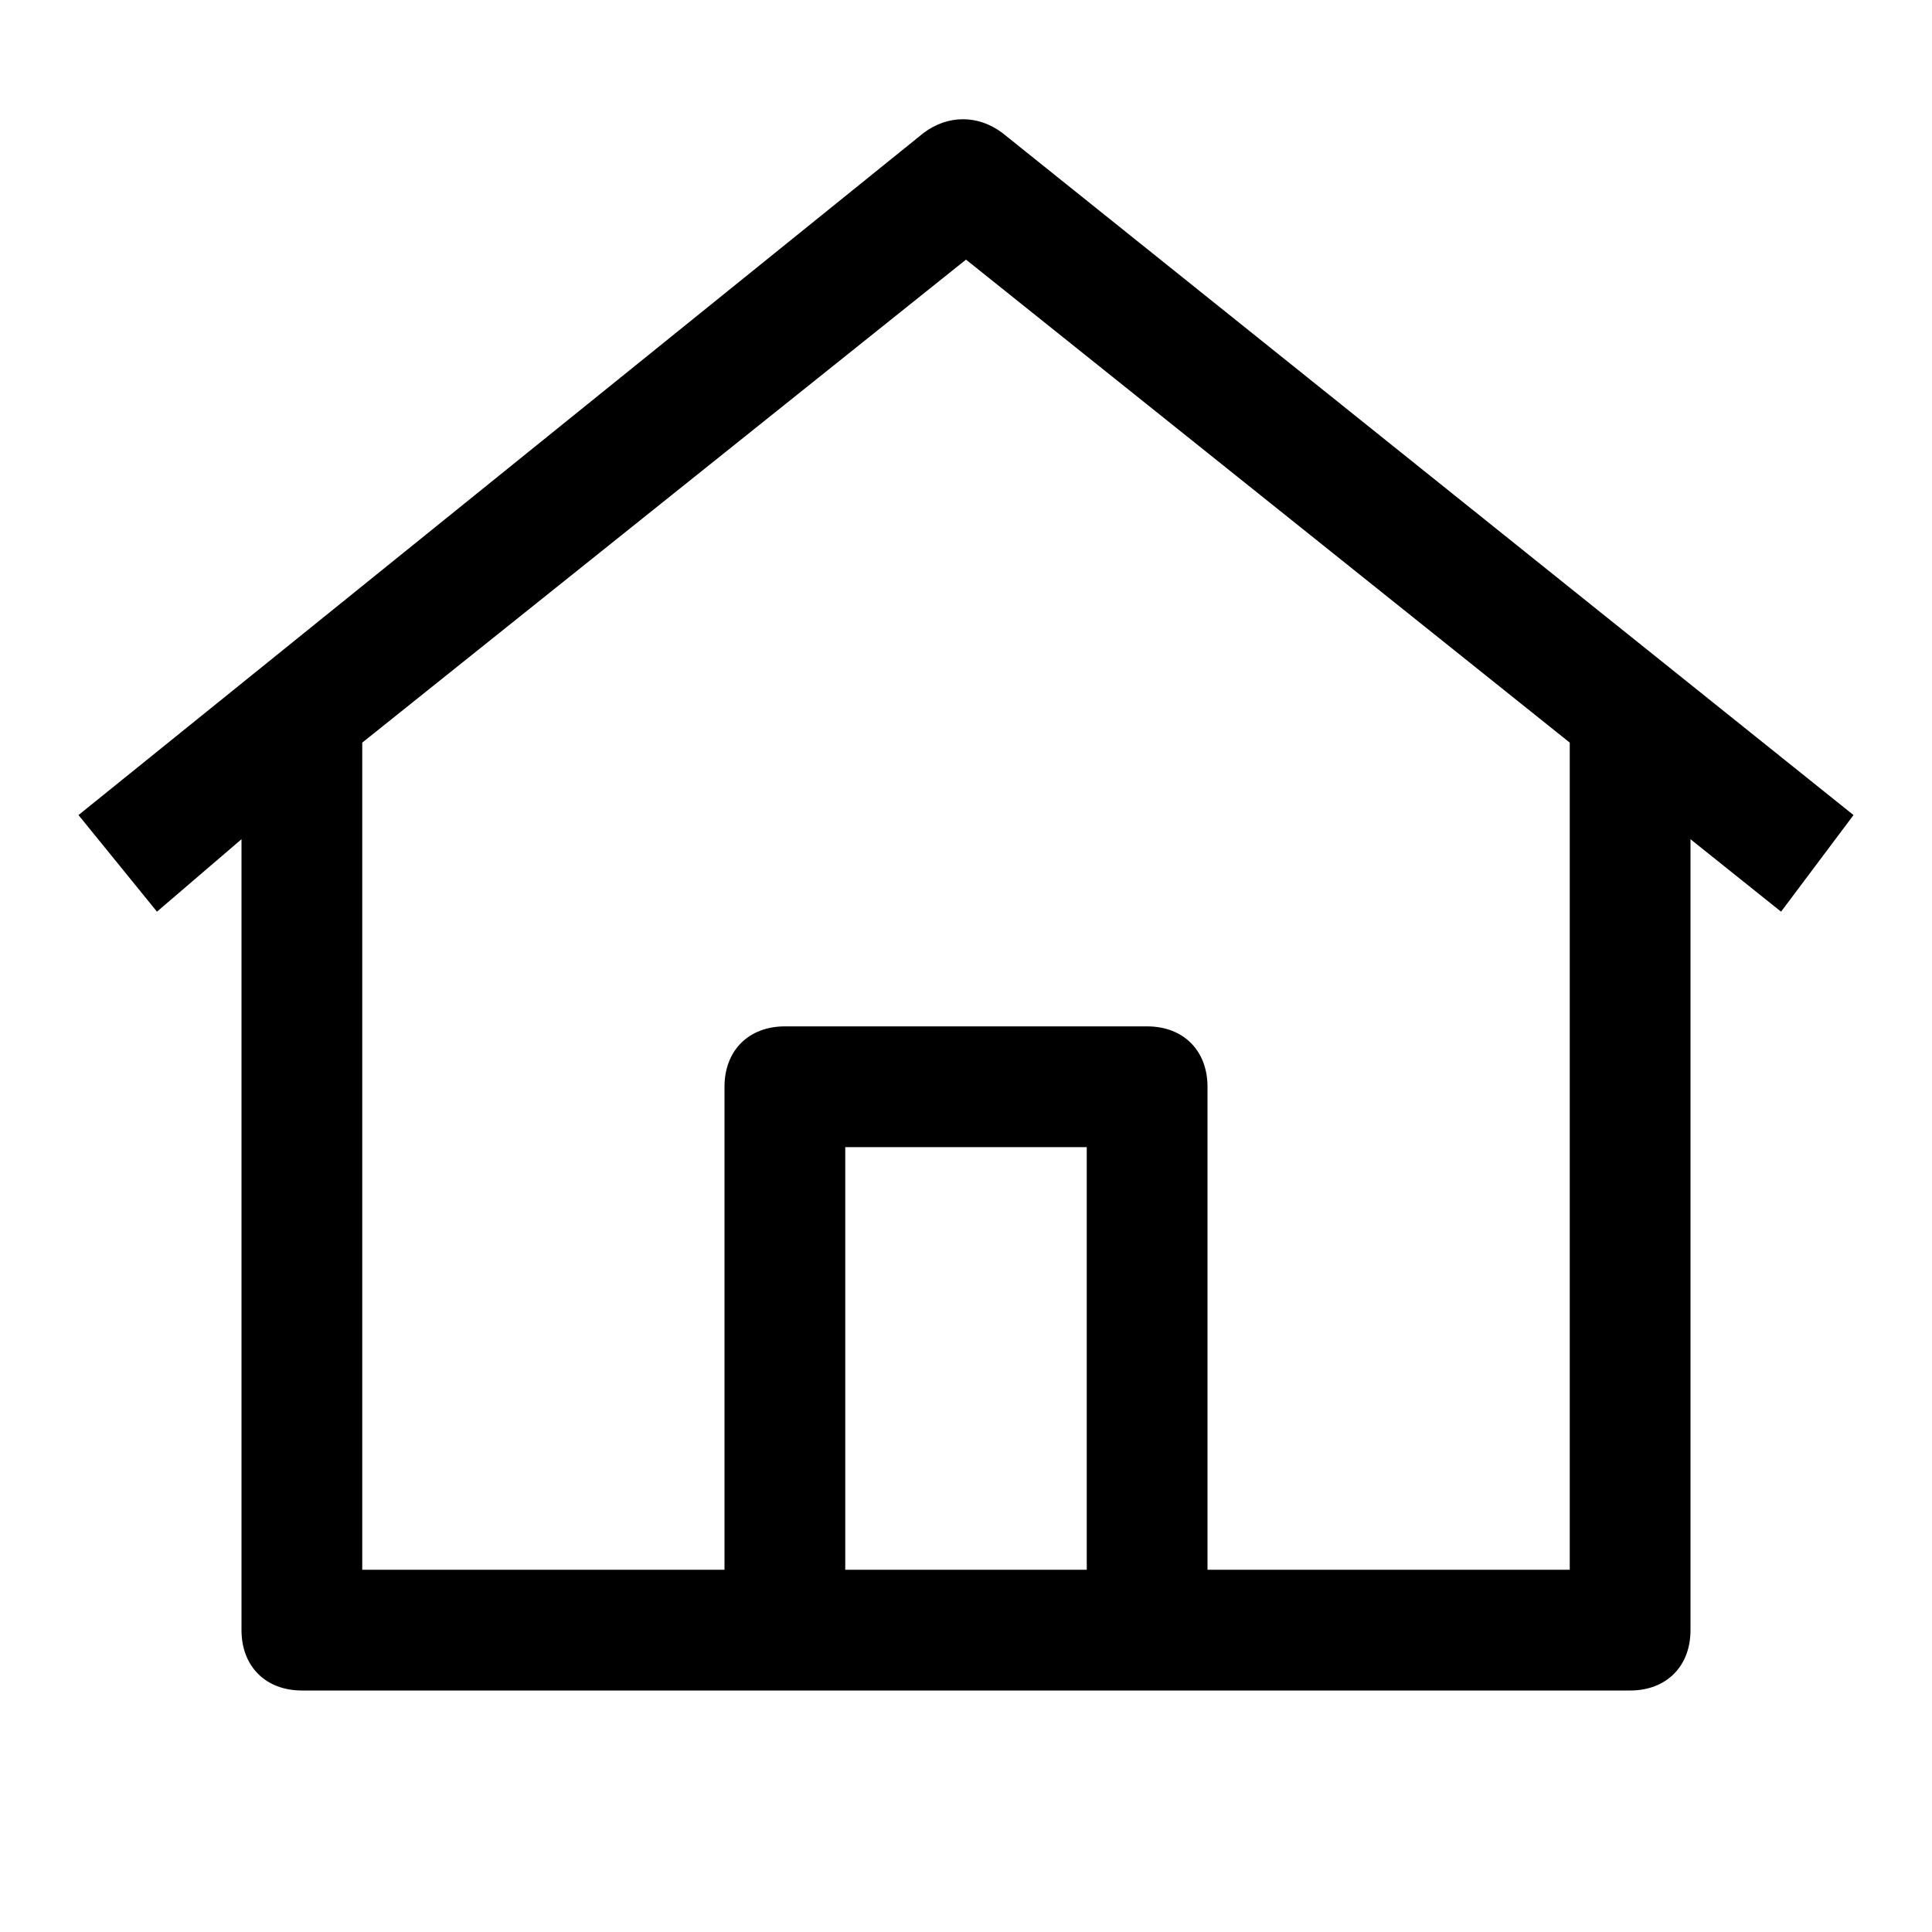<!-- Generated by IcoMoon.io -->
<svg version="1.1" xmlns="http://www.w3.org/2000/svg" width="32" height="32" viewBox="0 0 32 32">
<title>home</title>
<path d="M30.7 13.5l-14.1-11.3c-0.4-0.3-0.9-0.3-1.3 0l-14 11.3 1.3 1.6 1.4-1.2v13.1c0 0.6 0.4 1 1 1h22c0.6 0 1-0.4 1-1v-13.1l1.5 1.2 1.2-1.6zM18 26h-4v-7h4v7zM26 26h-6v-8c0-0.6-0.4-1-1-1h-6c-0.6 0-1 0.4-1 1v8h-6v-13.7l10-8 10 8v13.7z"></path>
</svg>
